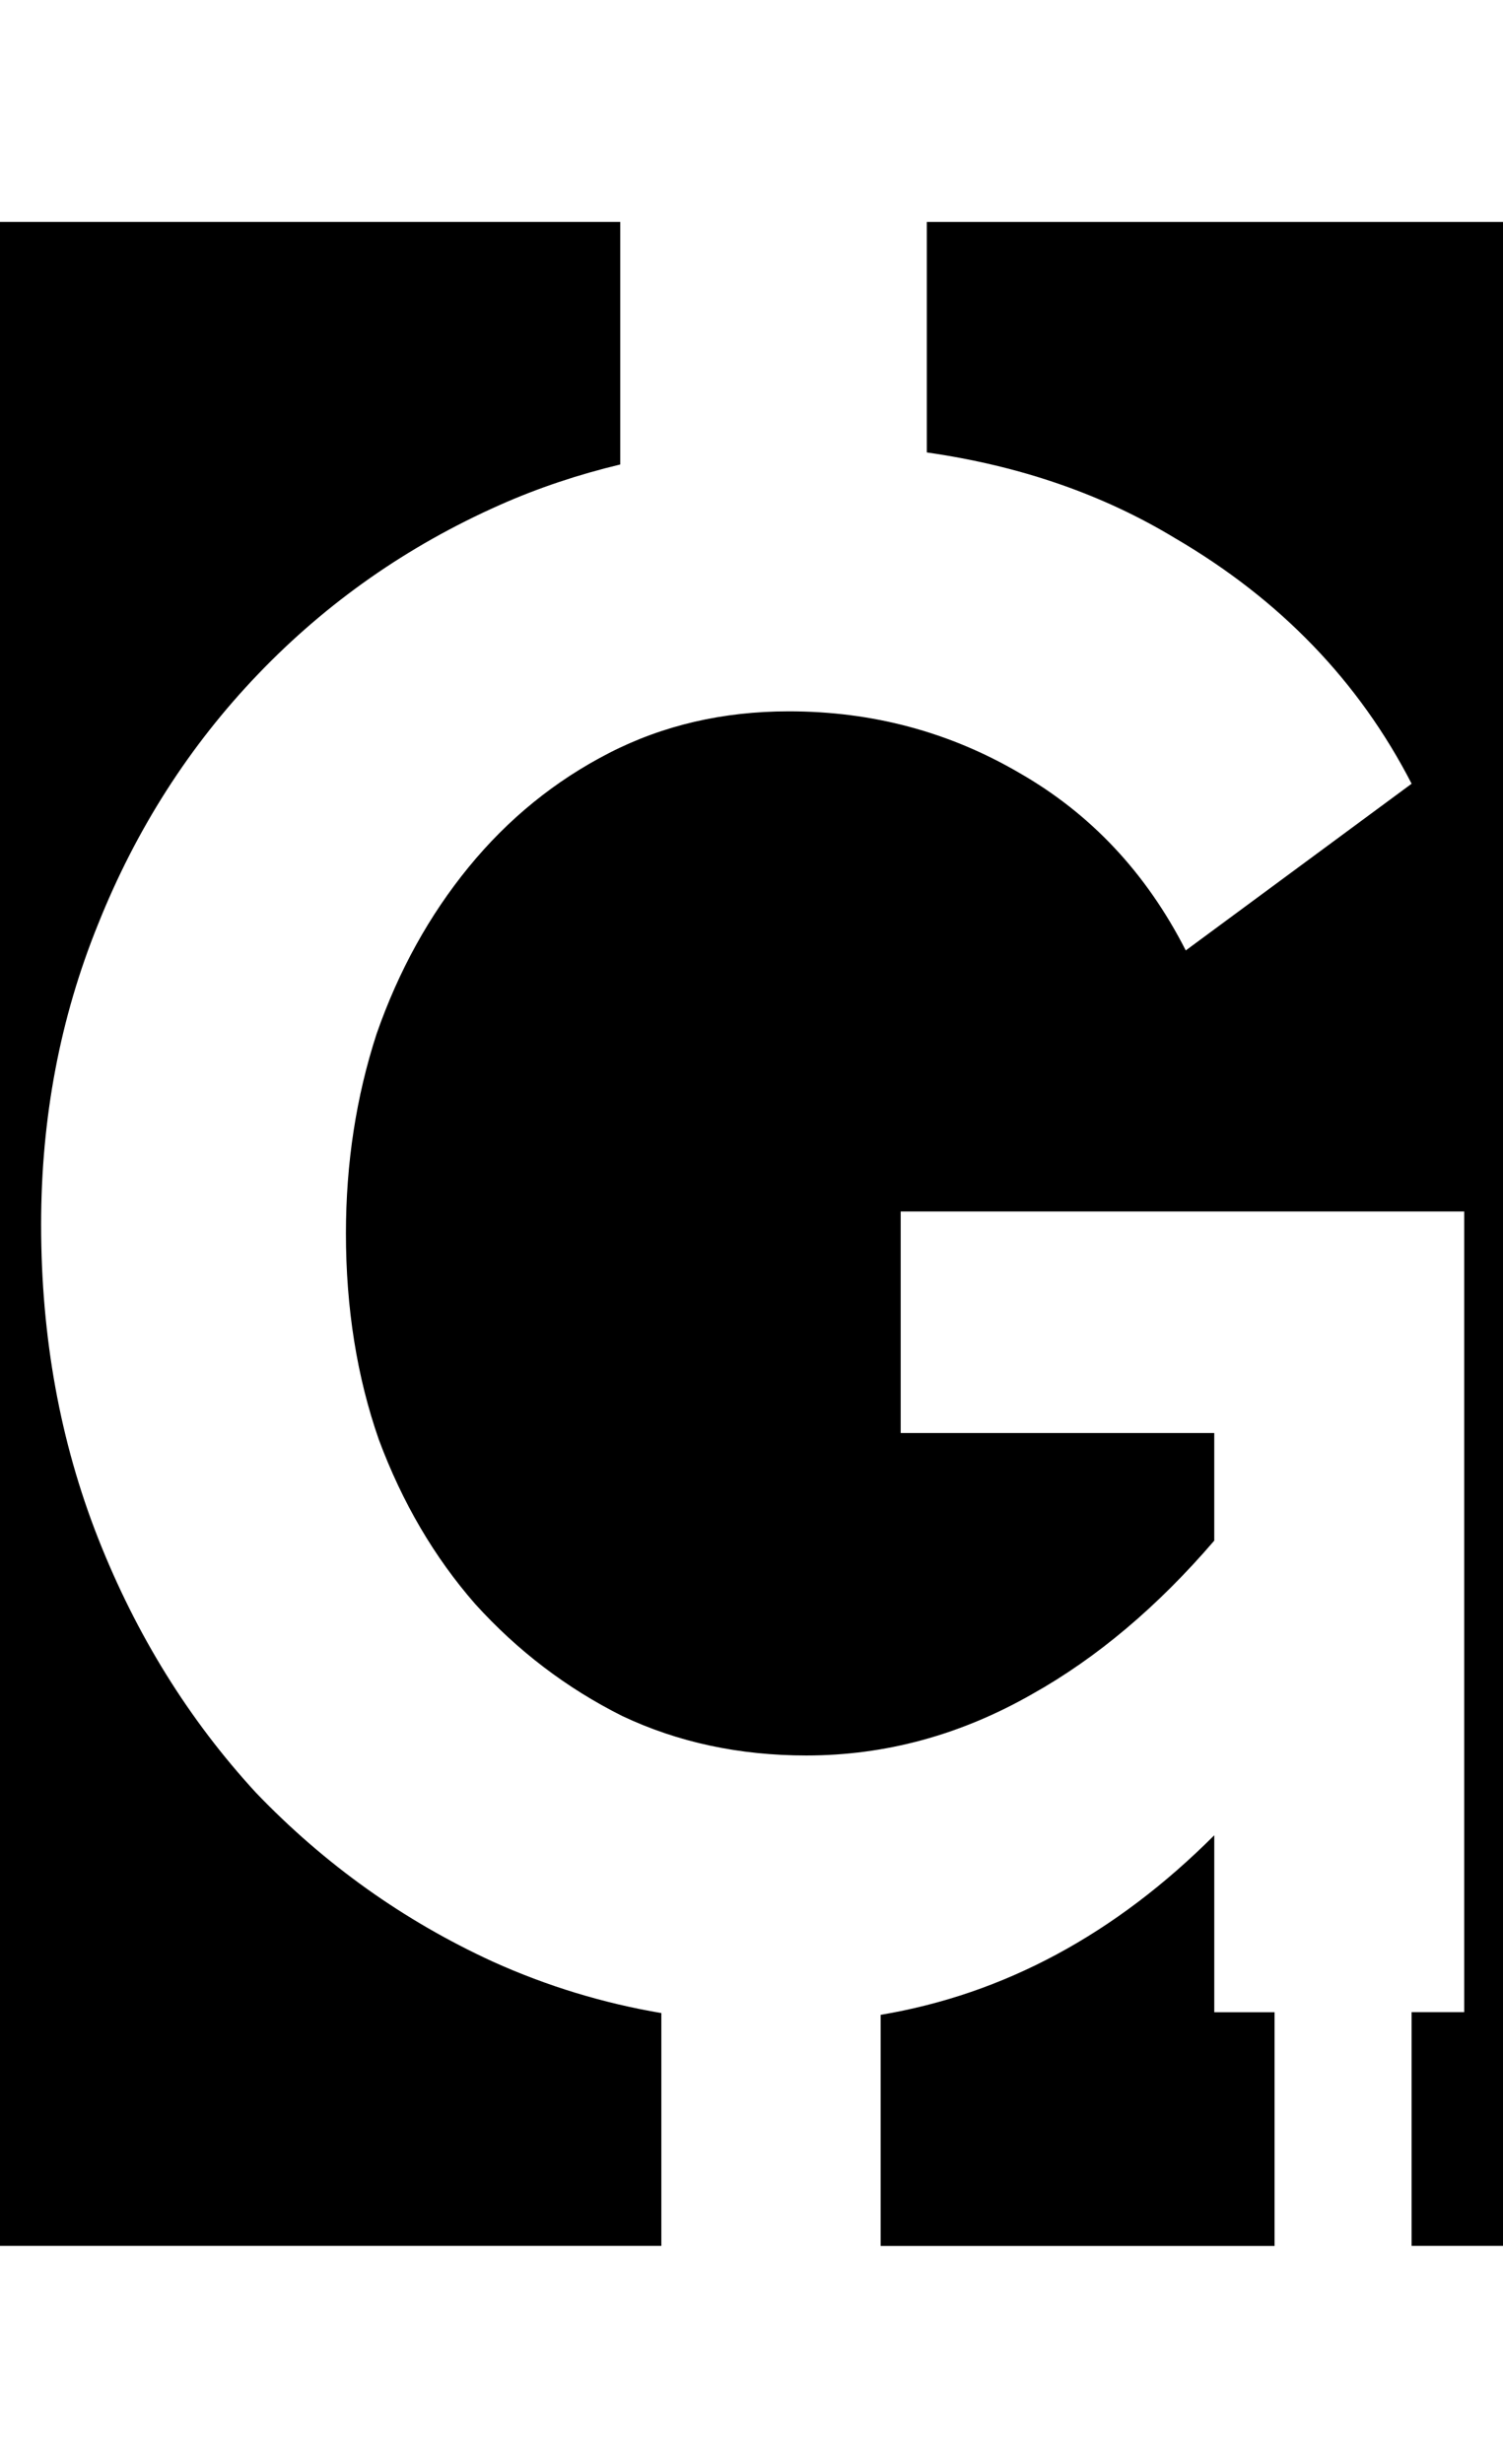 <svg class='letter-mask' width="109.84" height="180" version="1.1" viewBox="0 0 29.062 47.625" xmlns="http://www.w3.org/2000/svg">
  <g transform="translate(1.524)">
    <path class='letter-mask__path' transform="matrix(.265 0 0 .265 -1.524 0)" d="m0 16.184v147.63h48.256v-16.982c-4.232-0.717-8.331-1.96-12.295-3.75-6.507-2.987-12.268-7.092-17.281-12.318-4.907-5.333-8.746-11.521-11.52-18.561-2.773-7.04-4.16-14.668-4.16-22.881 0-7.787 1.387-15.093 4.16-21.92 2.773-6.933 6.666-13.014 11.68-18.24 5.013-5.227 10.88-9.332 17.6-12.318 2.832-1.259 5.776-2.237 8.816-2.965v-17.697h-45.256zm67.625 0v16.816c6.782 0.969 12.817 3.047 18.096 6.244 7.68 4.48 13.439 10.453 17.279 17.92l-16.48 12.16c-2.88-5.653-6.934-9.972-12.16-12.959-5.12-2.987-10.719-4.481-16.799-4.481-4.8 0-9.174 1.014-13.121 3.041-3.947 2.027-7.36 4.798-10.24 8.318-2.88 3.52-5.119 7.574-6.719 12.16-1.493 4.587-2.24 9.441-2.24 14.561 0 5.44 0.8 10.452 2.4 15.039 1.707 4.587 4.052 8.587 7.039 12 3.093 3.413 6.667 6.133 10.721 8.16 4.053 1.92 8.533 2.881 13.439 2.881 5.76 0 11.254-1.494 16.48-4.481 4.719-2.643 9.145-6.376 13.279-11.189v-7.85h-22.879v-16.16h41.119v58.4h-3.84v17.051h6.84v-147.63h-42.215zm20.975 117.68c-7.222 7.222-15.337 11.586-24.344 13.098v16.859h28.744v-17.051h-4.4v-12.906z" stroke-width="6.334"/>
  </g>
</svg>
